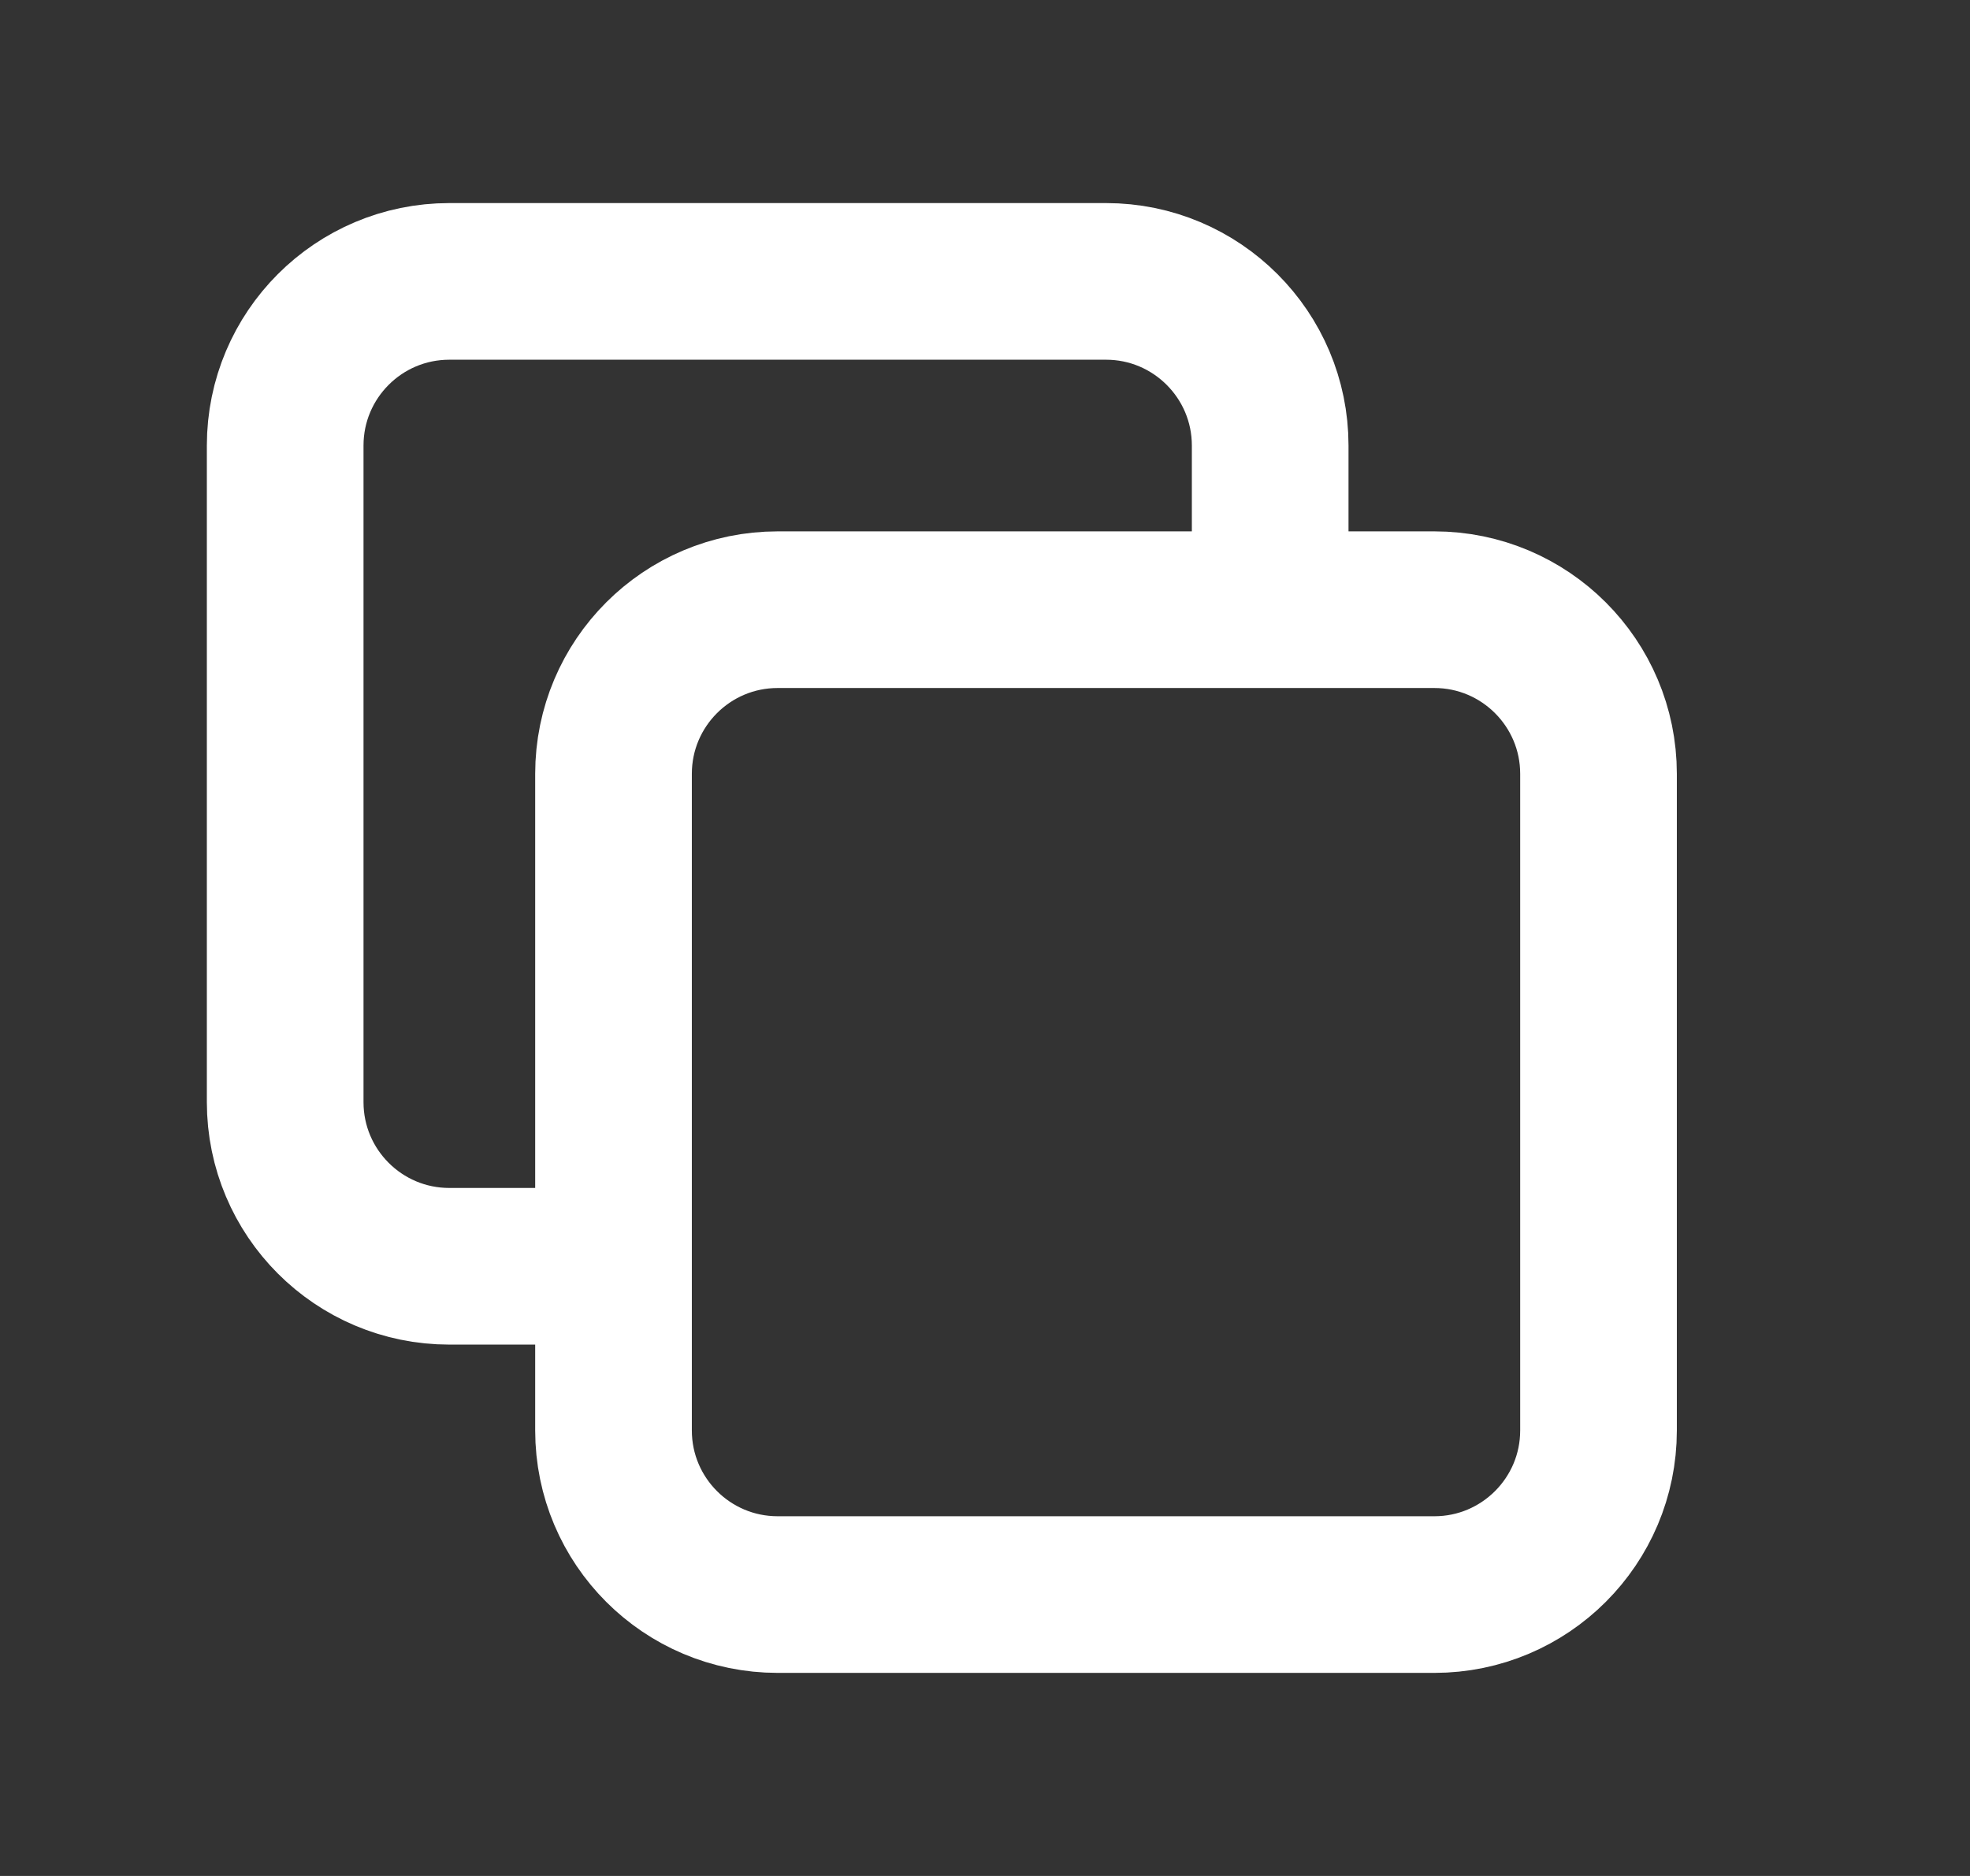 <svg width="21" height="20" viewBox="0 0 21 20" fill="none" xmlns="http://www.w3.org/2000/svg">
<rect x="0" y="0" width="21" height="20" fill="#333333" stroke="none"/>
<path d="M6.54 13.5H4.79C3.823 13.5 3.04 12.716 3.04 11.75V4.75C3.04 3.784 3.823 3 4.79 3H11.79C12.756 3 13.54 3.784 13.54 4.75V6.5M8.29 17H15.29C16.256 17 17.04 16.216 17.04 15.25V8.25C17.04 7.284 16.256 6.5 15.29 6.5H8.29C7.323 6.5 6.54 7.284 6.54 8.25V15.25C6.54 16.216 7.323 17 8.29 17Z" stroke="white" stroke-width="1.67" stroke-linecap="round" stroke-linejoin="round"/>
</svg>
